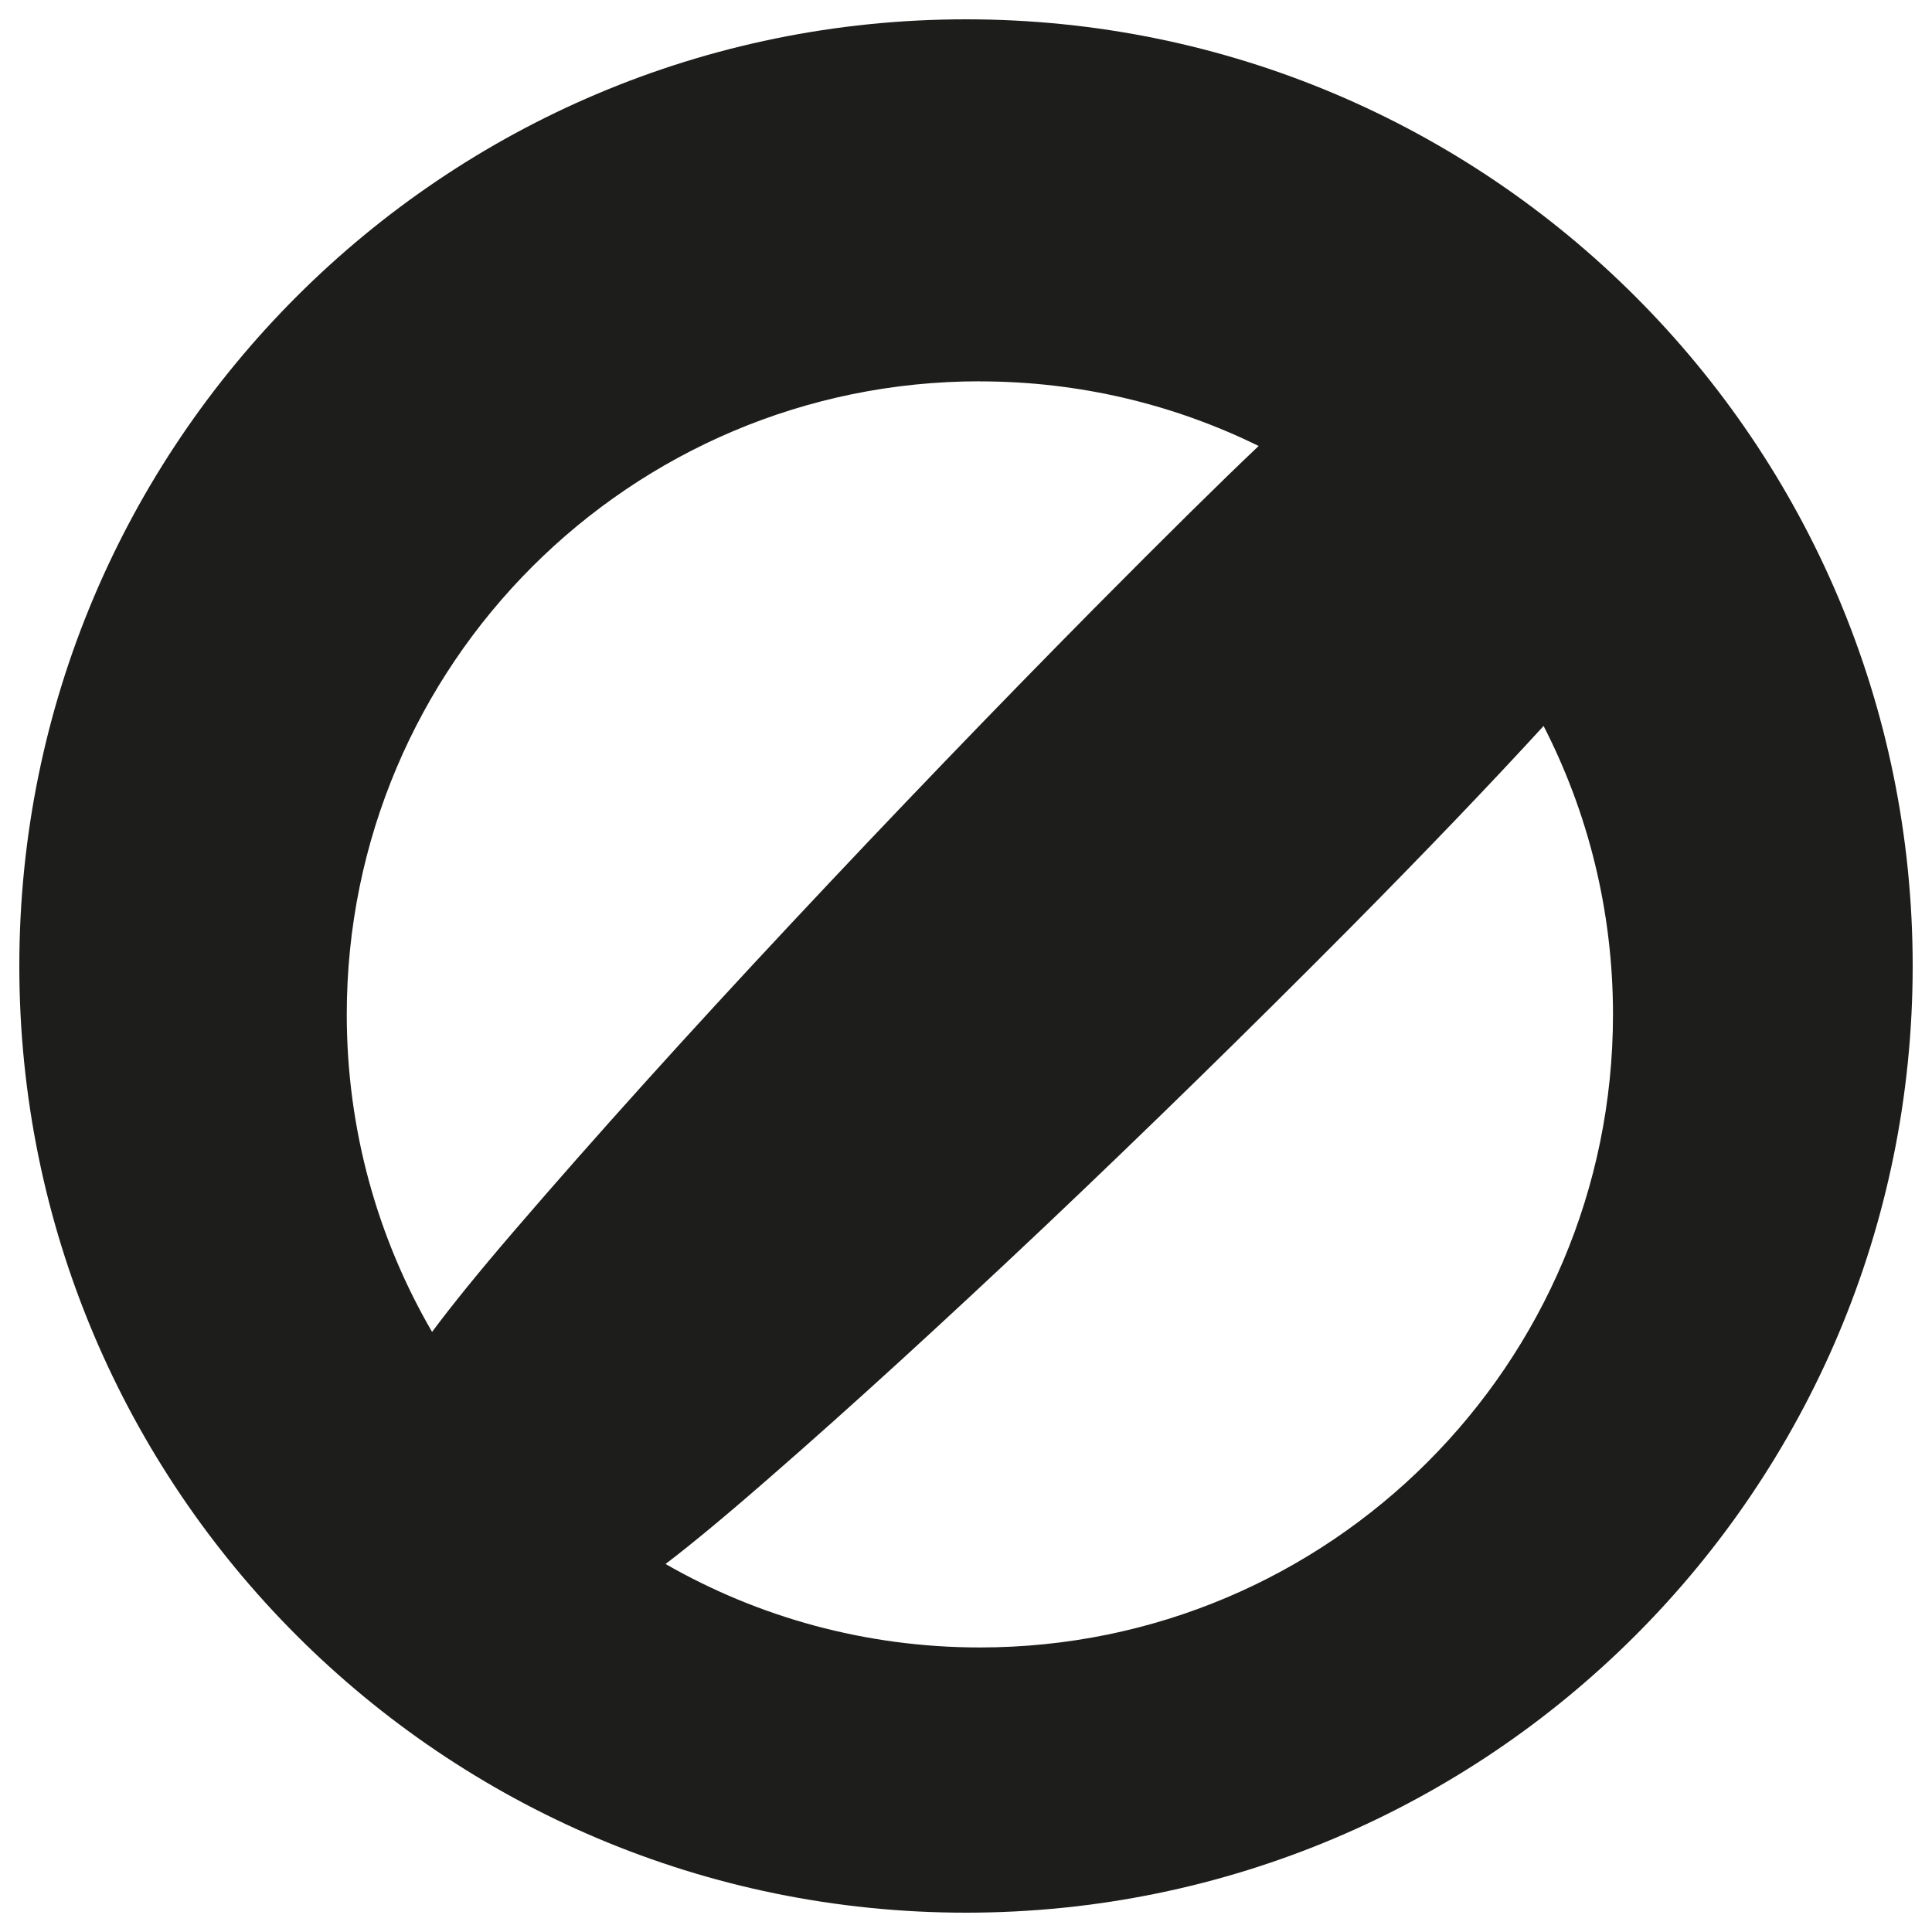 <?xml version="1.0" encoding="UTF-8"?>
<svg id="Calque_1" data-name="Calque 1" xmlns="http://www.w3.org/2000/svg" viewBox="0 0 250 250">
  <defs>
    <style>
      .cls-1 {
        fill: #1d1d1b;
      }
    </style>
  </defs>
  <path class="cls-1" d="m125,2.5C57.34,2.5,2.5,57.34,2.5,125s54.84,122.5,122.5,122.5,122.5-54.84,122.5-122.5S192.66,2.5,125,2.5Zm1.79,46.85c12.95,0,25.19,3.01,36.08,8.36-4.99,4.72-12.07,11.72-21.27,21-12.77,12.91-25.87,26.52-39.27,40.84-13.4,14.32-25.34,27.56-35.75,39.67-4.55,5.29-8.1,9.67-10.67,13.13-7.02-12.08-11.04-26.11-11.04-41.09,0-45.24,36.68-81.92,81.92-81.92Zm0,163.83c-14.8,0-28.69-3.93-40.67-10.8,3.35-2.55,7.82-6.25,13.42-11.14,10.63-9.25,22.53-20.14,35.73-32.61,13.19-12.5,26.37-25.39,39.56-38.68,9.75-9.85,18.05-18.52,24.91-26.01,5.74,11.19,8.98,23.88,8.98,37.33,0,45.24-36.68,81.91-81.92,81.91Z"/>
</svg>
